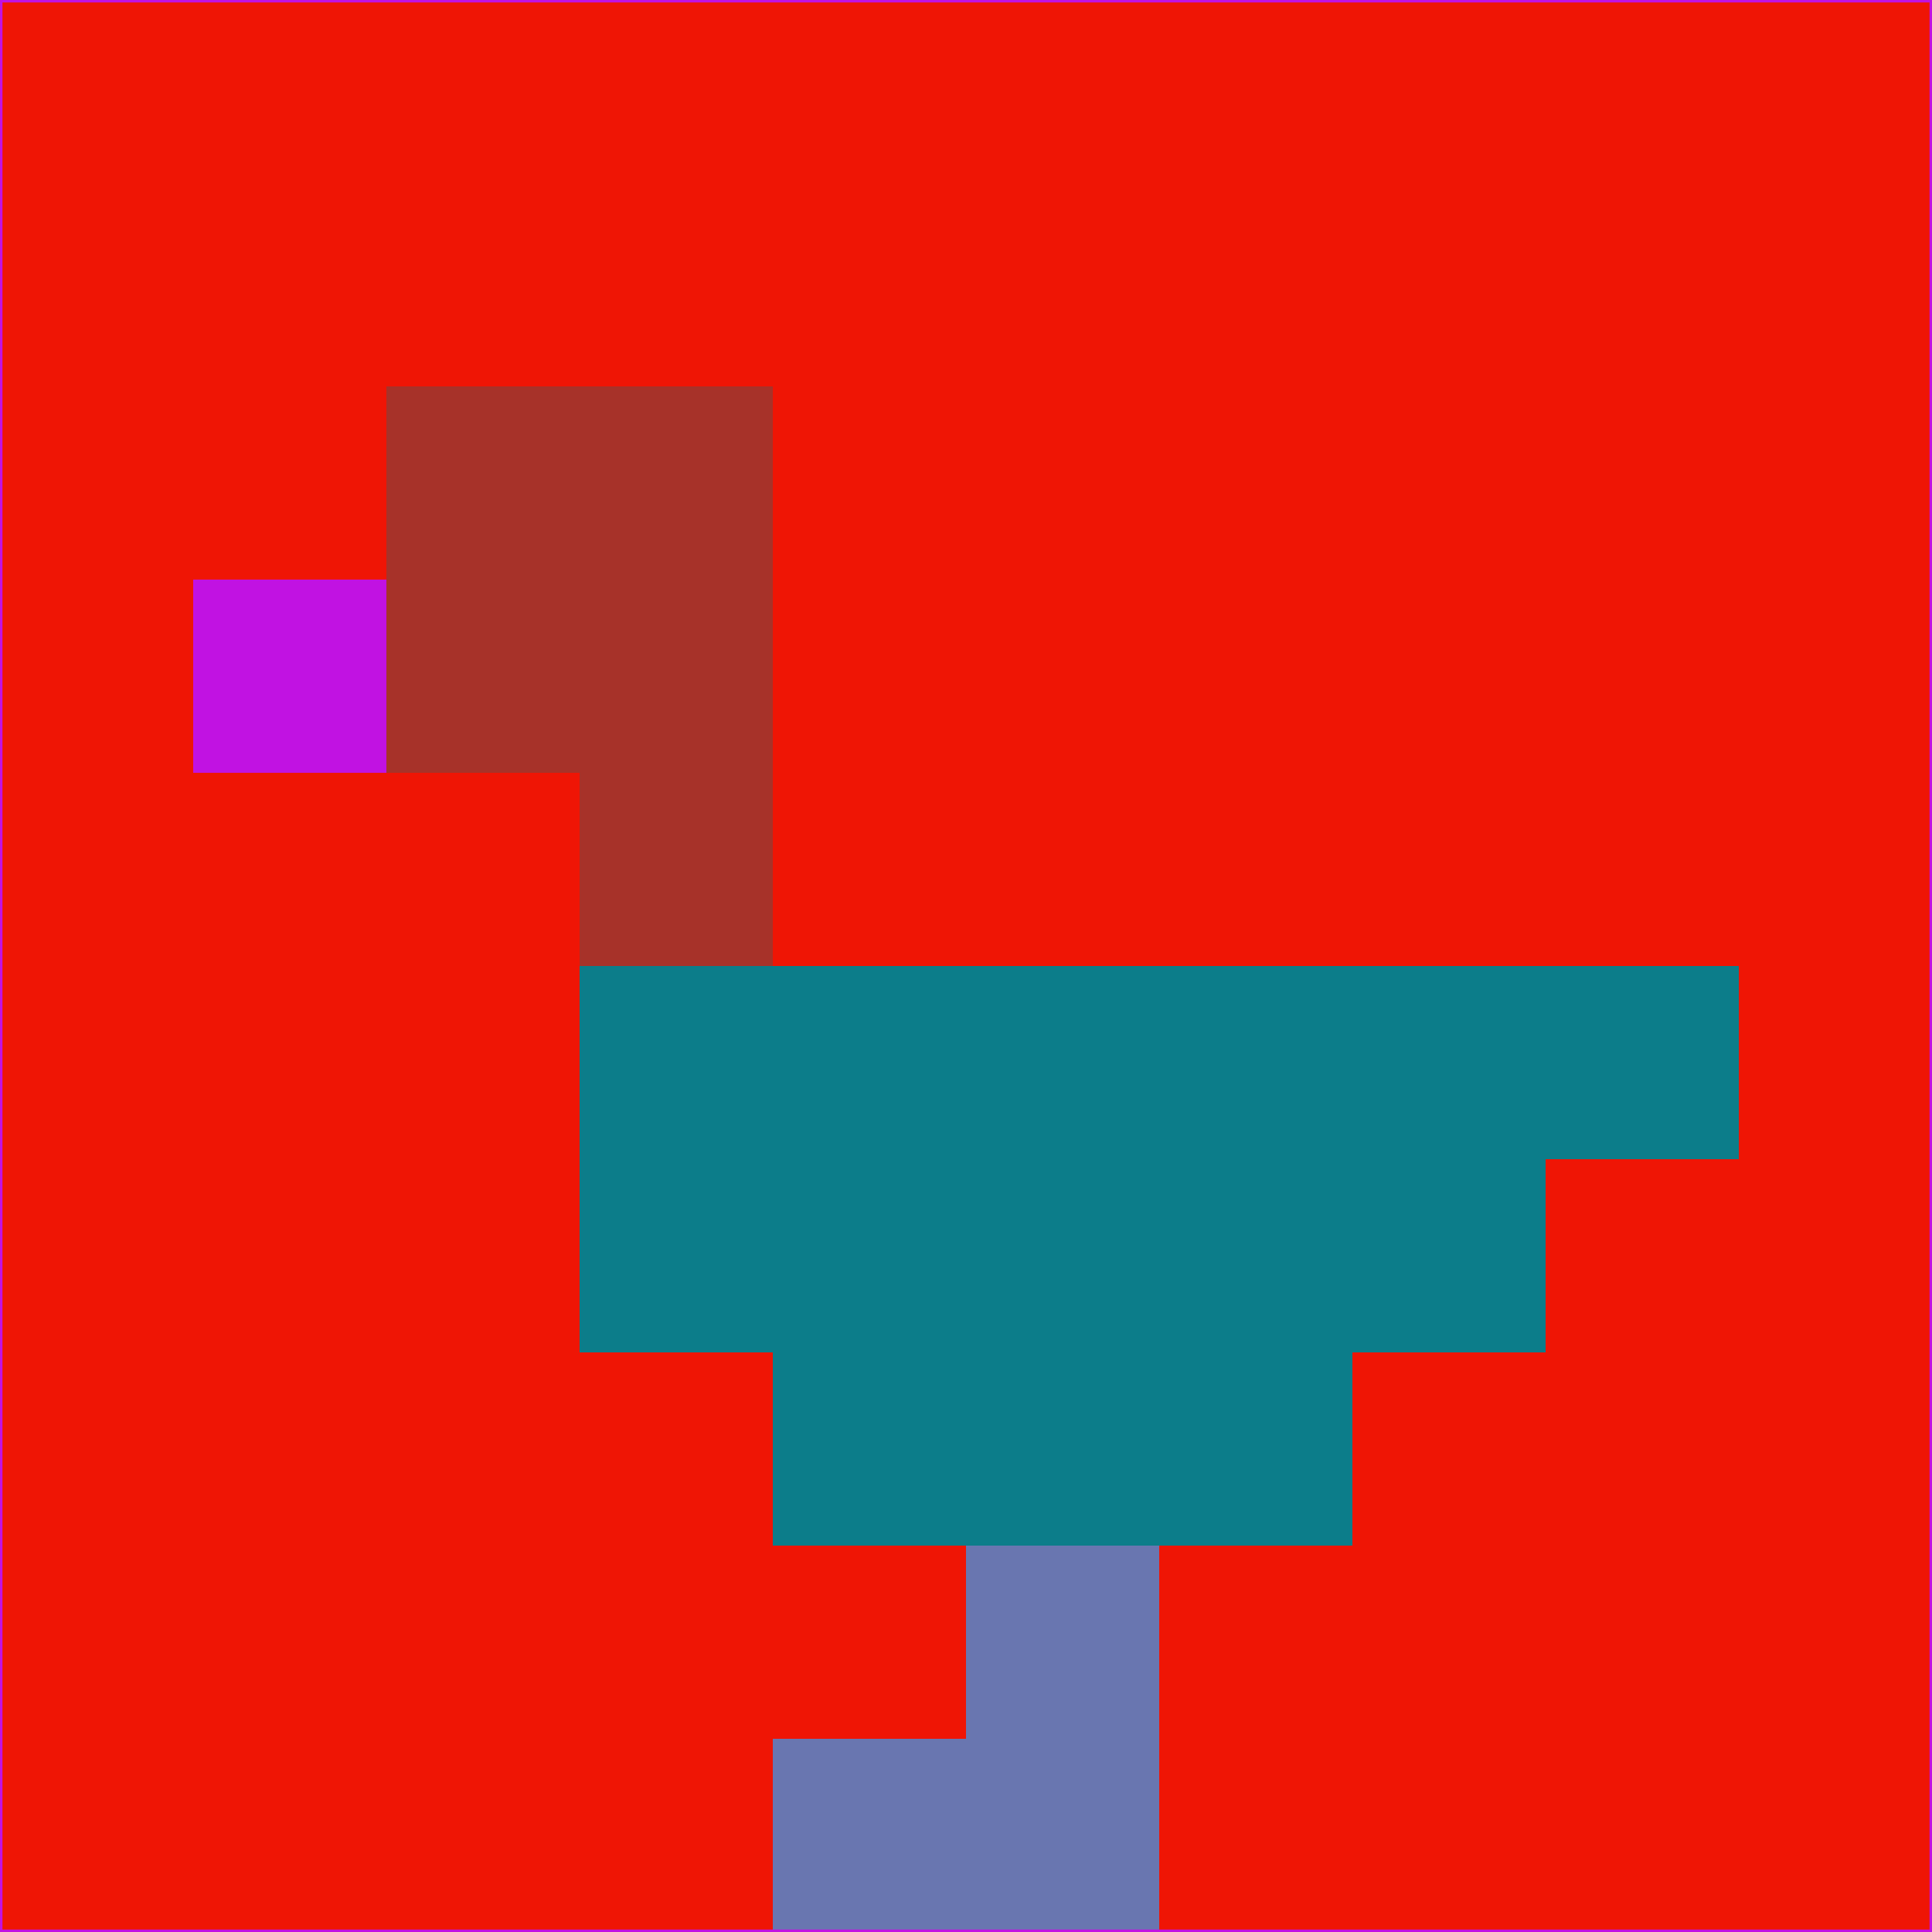 <svg xmlns="http://www.w3.org/2000/svg" version="1.1" width="785" height="785">
  <title>'goose-pfp-694263' by Dmitri Cherniak (Cyberpunk Edition)</title>
  <desc>
    seed=109577
    backgroundColor=#ef1505
    padding=20
    innerPadding=0
    timeout=500
    dimension=1
    border=false
    Save=function(){return n.handleSave()}
    frame=12

    Rendered at 2024-09-15T22:37:00.936Z
    Generated in 1ms
    Modified for Cyberpunk theme with new color scheme
  </desc>
  <defs/>
  <rect width="100%" height="100%" fill="#ef1505"/>
  <g>
    <g id="0-0">
      <rect x="0" y="0" height="785" width="785" fill="#ef1505"/>
      <g>
        <!-- Neon blue -->
        <rect id="0-0-2-2-2-2" x="157" y="157" width="157" height="157" fill="#a73229"/>
        <rect id="0-0-3-2-1-4" x="235.5" y="157" width="78.5" height="314" fill="#a73229"/>
        <!-- Electric purple -->
        <rect id="0-0-4-5-5-1" x="314" y="392.5" width="392.5" height="78.5" fill="#0c7d8a"/>
        <rect id="0-0-3-5-5-2" x="235.5" y="392.5" width="392.5" height="157" fill="#0c7d8a"/>
        <rect id="0-0-4-5-3-3" x="314" y="392.5" width="235.5" height="235.5" fill="#0c7d8a"/>
        <!-- Neon pink -->
        <rect id="0-0-1-3-1-1" x="78.5" y="235.5" width="78.5" height="78.5" fill="#c112e2"/>
        <!-- Cyber yellow -->
        <rect id="0-0-5-8-1-2" x="392.5" y="628" width="78.5" height="157" fill="#6976b0"/>
        <rect id="0-0-4-9-2-1" x="314" y="706.5" width="157" height="78.5" fill="#6976b0"/>
      </g>
      <rect x="0" y="0" stroke="#c112e2" stroke-width="2" height="785" width="785" fill="none"/>
    </g>
  </g>
  <script xmlns=""/>
</svg>
